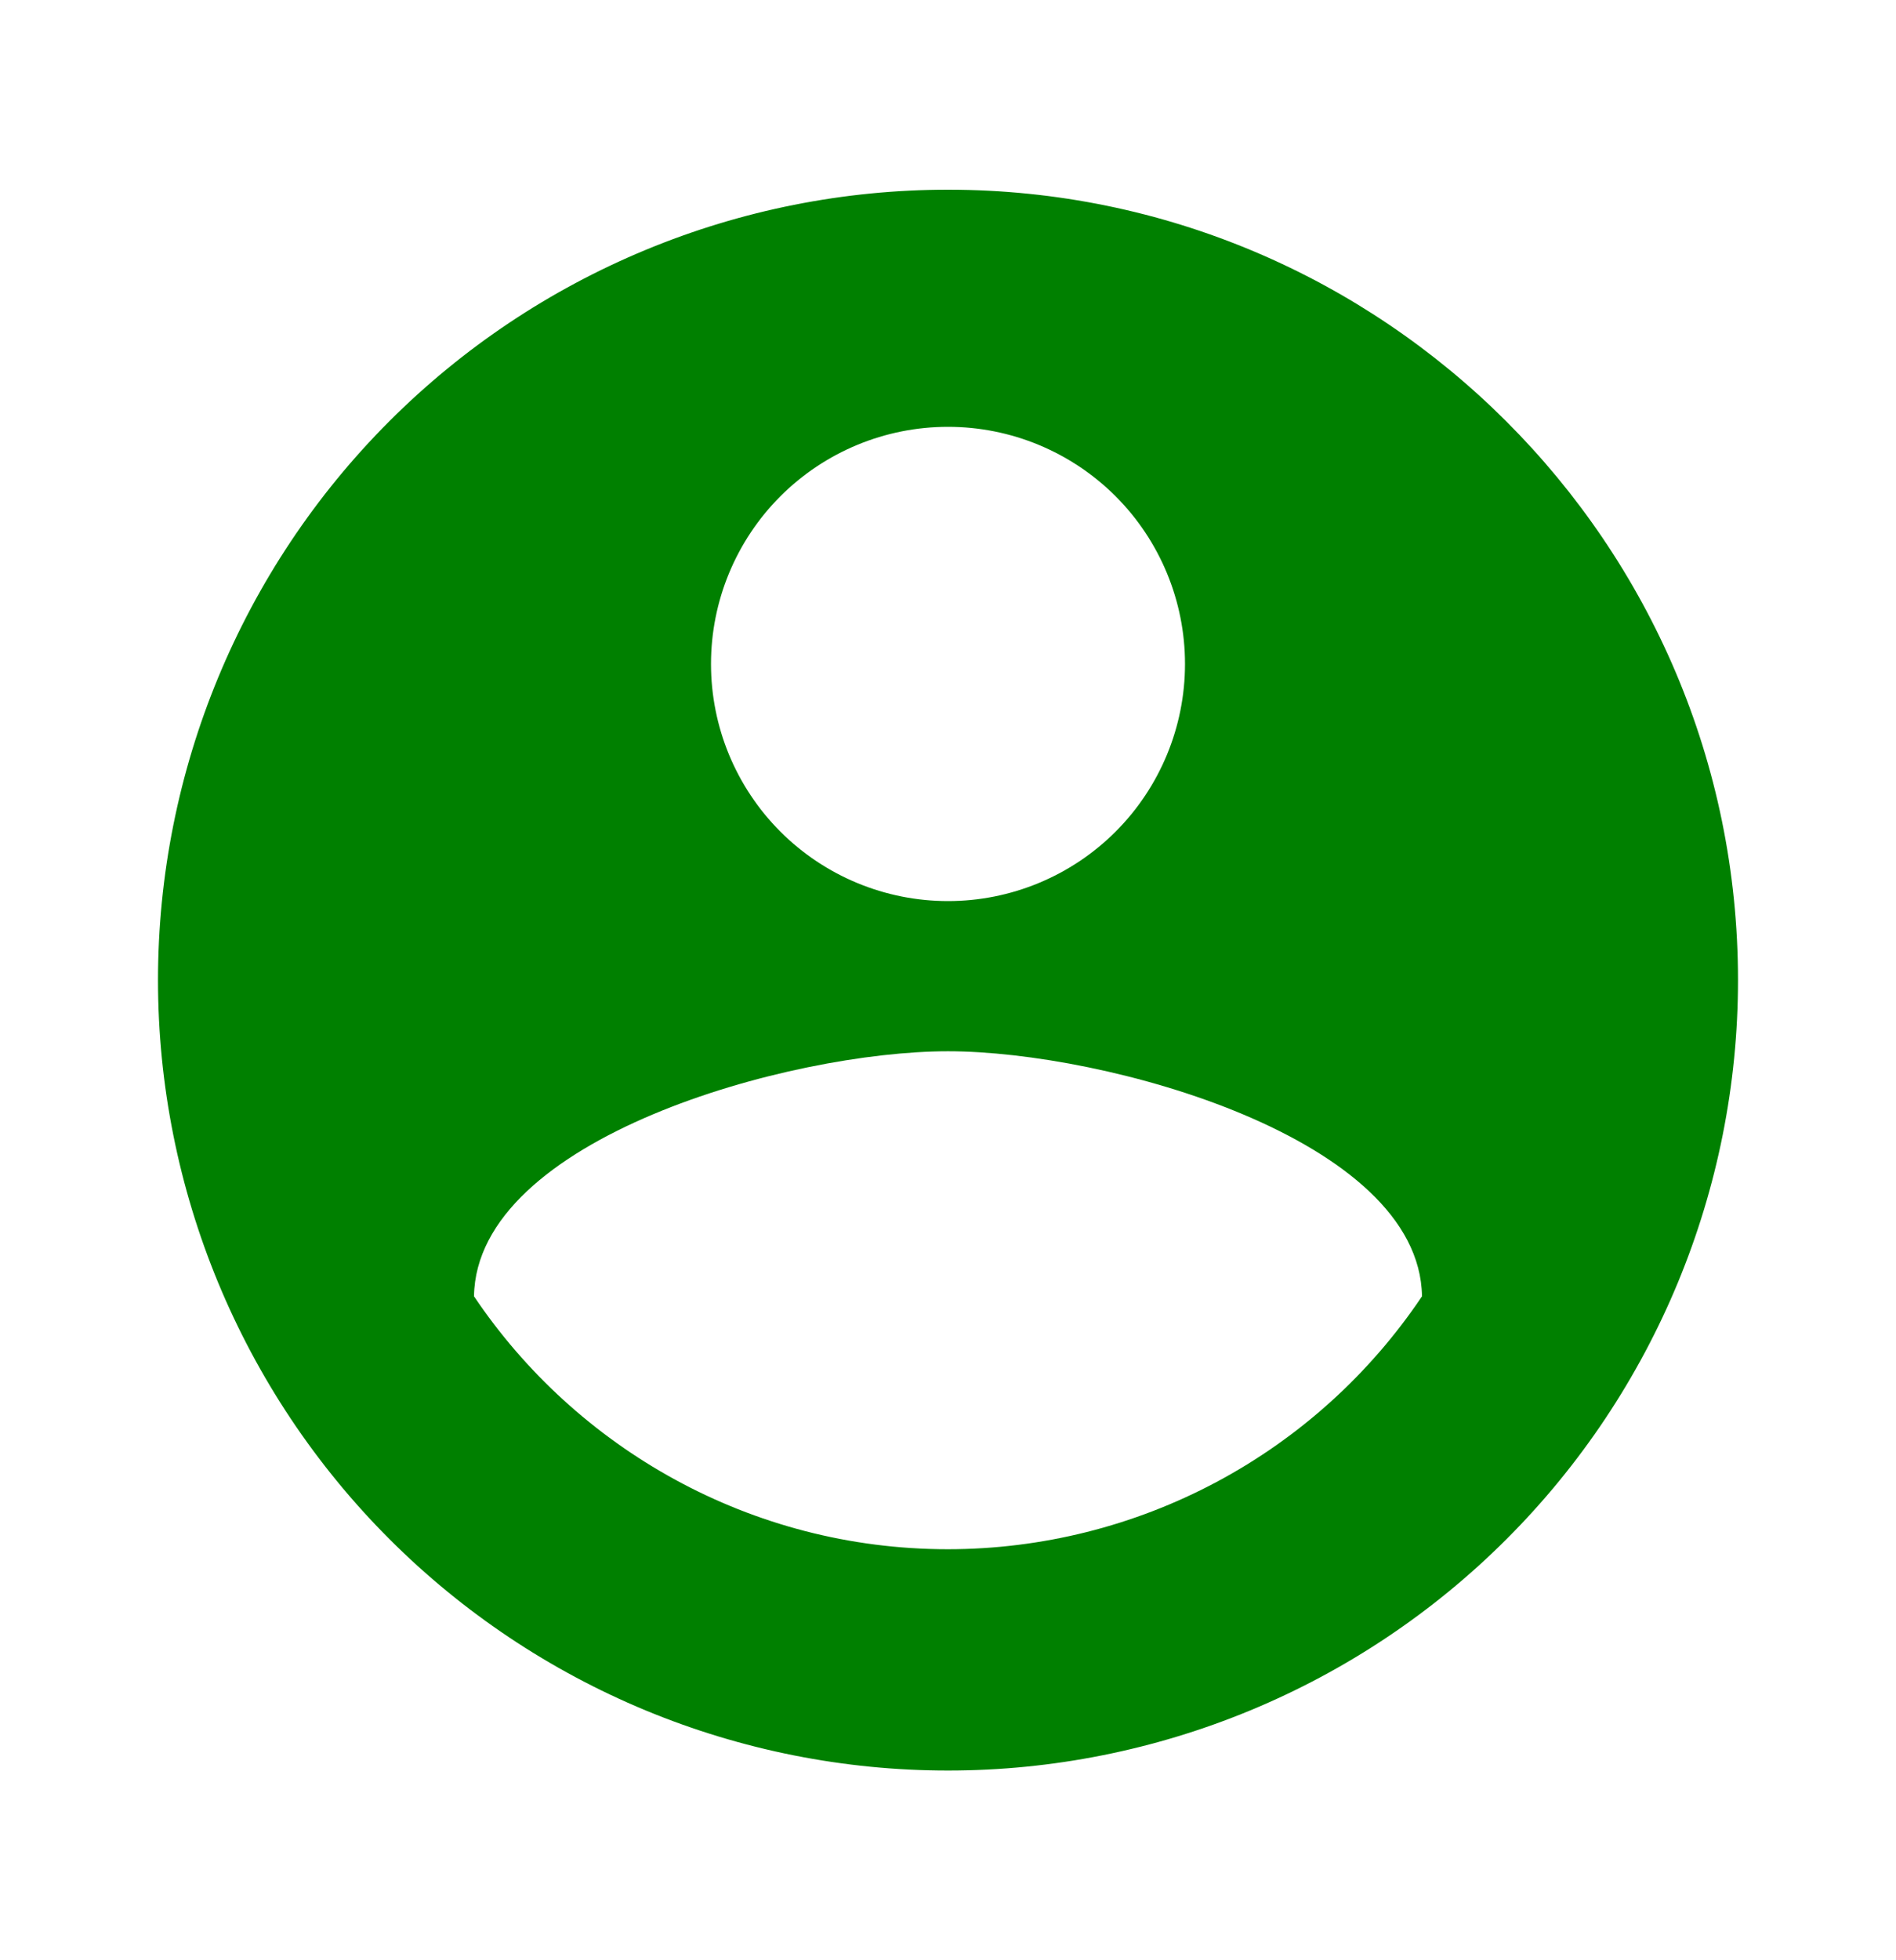 <svg width="30" height="31" viewBox="0 0 30 31" fill="none" xmlns="http://www.w3.org/2000/svg">
<path d="M15 24.5C11.875 24.5 9.113 22.9 7.5 20.5C7.537 18 12.5 16.625 15 16.625C17.5 16.625 22.462 18 22.5 20.5C21.674 21.73 20.557 22.739 19.25 23.436C17.942 24.134 16.482 24.499 15 24.5M15 6.75C15.995 6.75 16.948 7.145 17.652 7.848C18.355 8.552 18.75 9.505 18.75 10.5C18.75 11.495 18.355 12.448 17.652 13.152C16.948 13.855 15.995 14.25 15 14.25C14.005 14.25 13.052 13.855 12.348 13.152C11.645 12.448 11.25 11.495 11.25 10.5C11.25 9.505 11.645 8.552 12.348 7.848C13.052 7.145 14.005 6.75 15 6.75M15 3C13.358 3 11.733 3.323 10.216 3.952C8.7 4.58 7.322 5.5 6.161 6.661C3.817 9.005 2.5 12.185 2.5 15.5C2.5 18.815 3.817 21.995 6.161 24.339C7.322 25.5 8.7 26.42 10.216 27.049C11.733 27.677 13.358 28 15 28C18.315 28 21.495 26.683 23.839 24.339C26.183 21.995 27.5 18.815 27.5 15.5C27.5 8.588 21.875 3 15 3Z" fill="green"/>
</svg>
